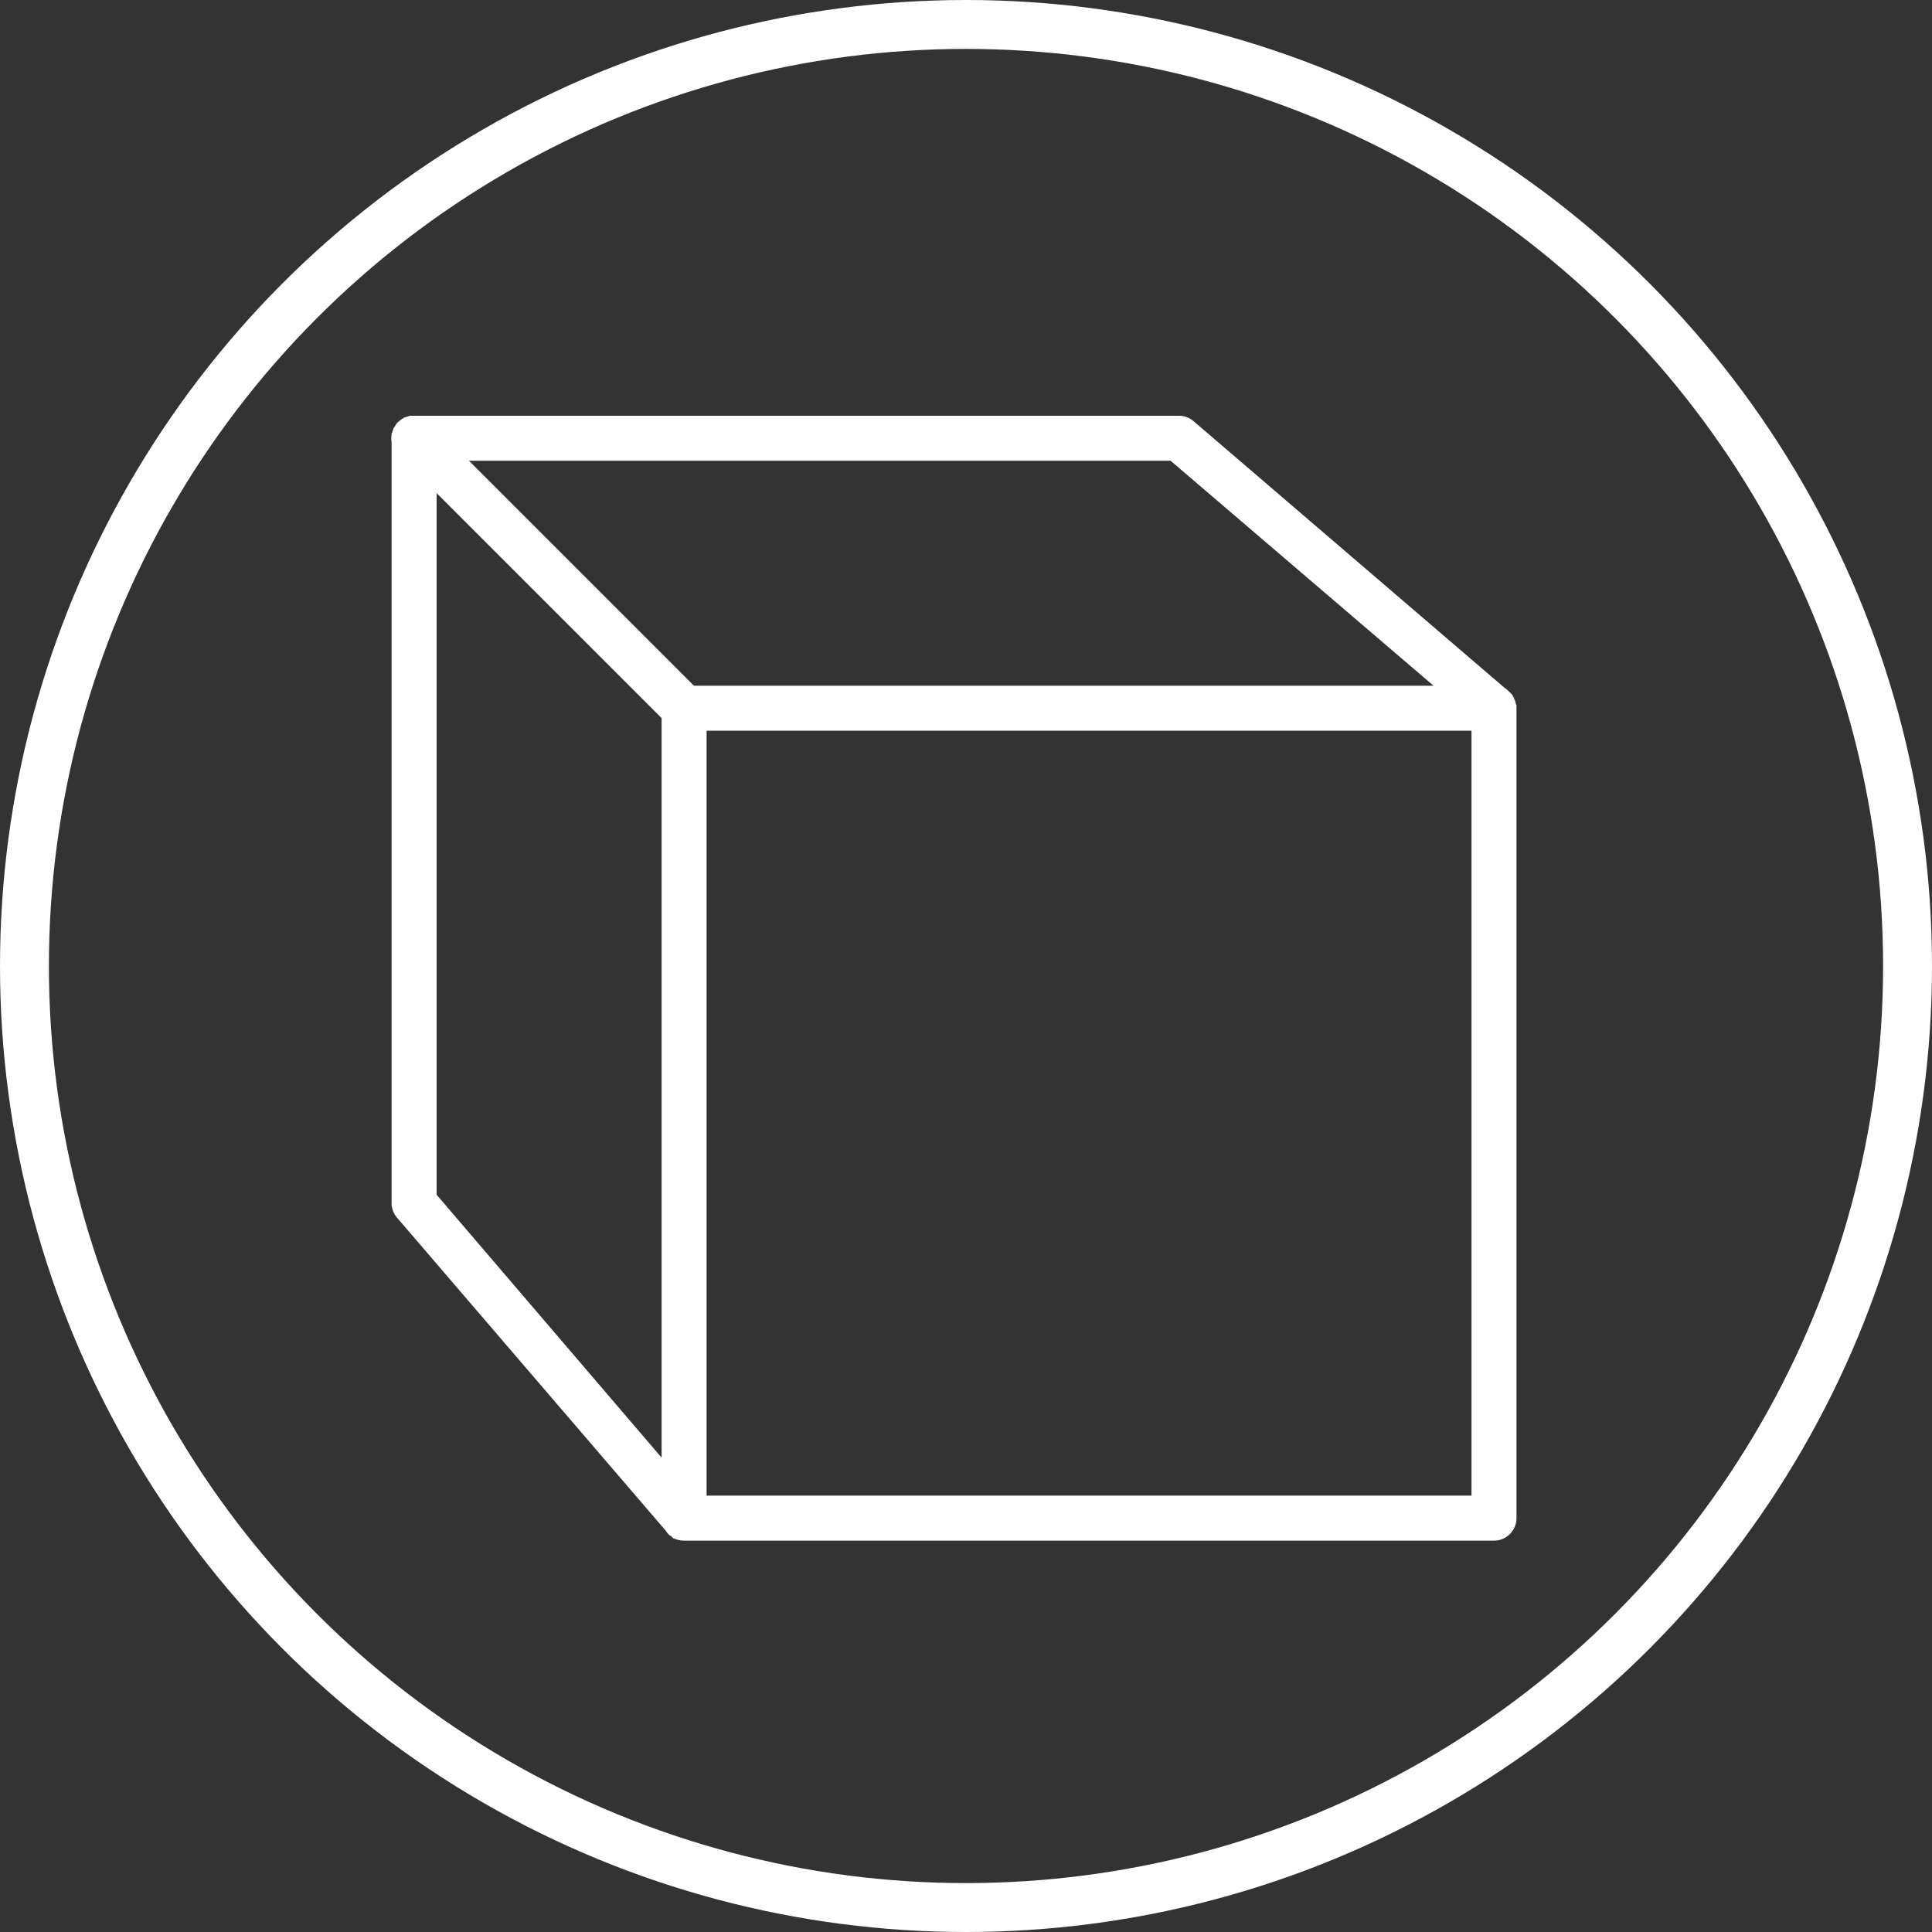 <svg xmlns="http://www.w3.org/2000/svg" width="79" height="79" viewBox="0 0 79 79">
    <rect x="0" y="0" width="79" height="79" fill="#333333" stroke="none"/>
    <g fill="none" fill-rule="evenodd">
        <path fill="#FFF" fill-rule="nonzero" d="M16.76 17a.809.809 0 0 0-.085.029c-.03.007-.058.018-.087.028-.028.008-.057.018-.086.03l-.029.028a.429.429 0 0 0-.057.029l-.029.028a.429.429 0 0 0-.057.03v.028a.429.429 0 0 0-.058.029l-.029.028-.028.03a.429.429 0 0 0-.029.057l-.029.028v.03a.435.435 0 0 0-.057.057v.028l-.029.03v.057l-.029.028v.058l-.029.029v.057a.934.934 0 0 0 0 .316v31.106a.91.91 0 0 0 .23.603l10.982 12.793a.84.84 0 0 0 .173.201h.028a.87.87 0 0 0 .115.115h.03c.017.011.039.022.057.029h.028c.018.01.04.022.058.029h.029a.96.96 0 0 0 .172.029H61.09c.507 0 .92-.414.92-.92v-33.06-.058-.029-.057-.029a.429.429 0 0 0-.029-.057v-.03c-.007-.028-.018-.057-.028-.085v-.03l-.03-.028v-.029a1.143 1.143 0 0 0-.057-.115.429.429 0 0 0-.028-.057.435.435 0 0 0-.058-.058.435.435 0 0 0-.057-.057l-.03-.029-.057-.057a.873.873 0 0 0-.115-.087L48.815 17.23a.91.91 0 0 0-.604-.23H16.761zm2.416 1.84h28.69l10.752 9.2H28.375l-9.2-9.2zm-1.323 1.322l9.2 9.2v30.242l-9.2-10.751v-28.69zm11.04 9.717H60.17v31.278H28.893V29.879z"/>
        <circle cx="39.5" cy="39.5" r="38.5" stroke="#FFF" stroke-width="2"/>
    </g>
</svg>

